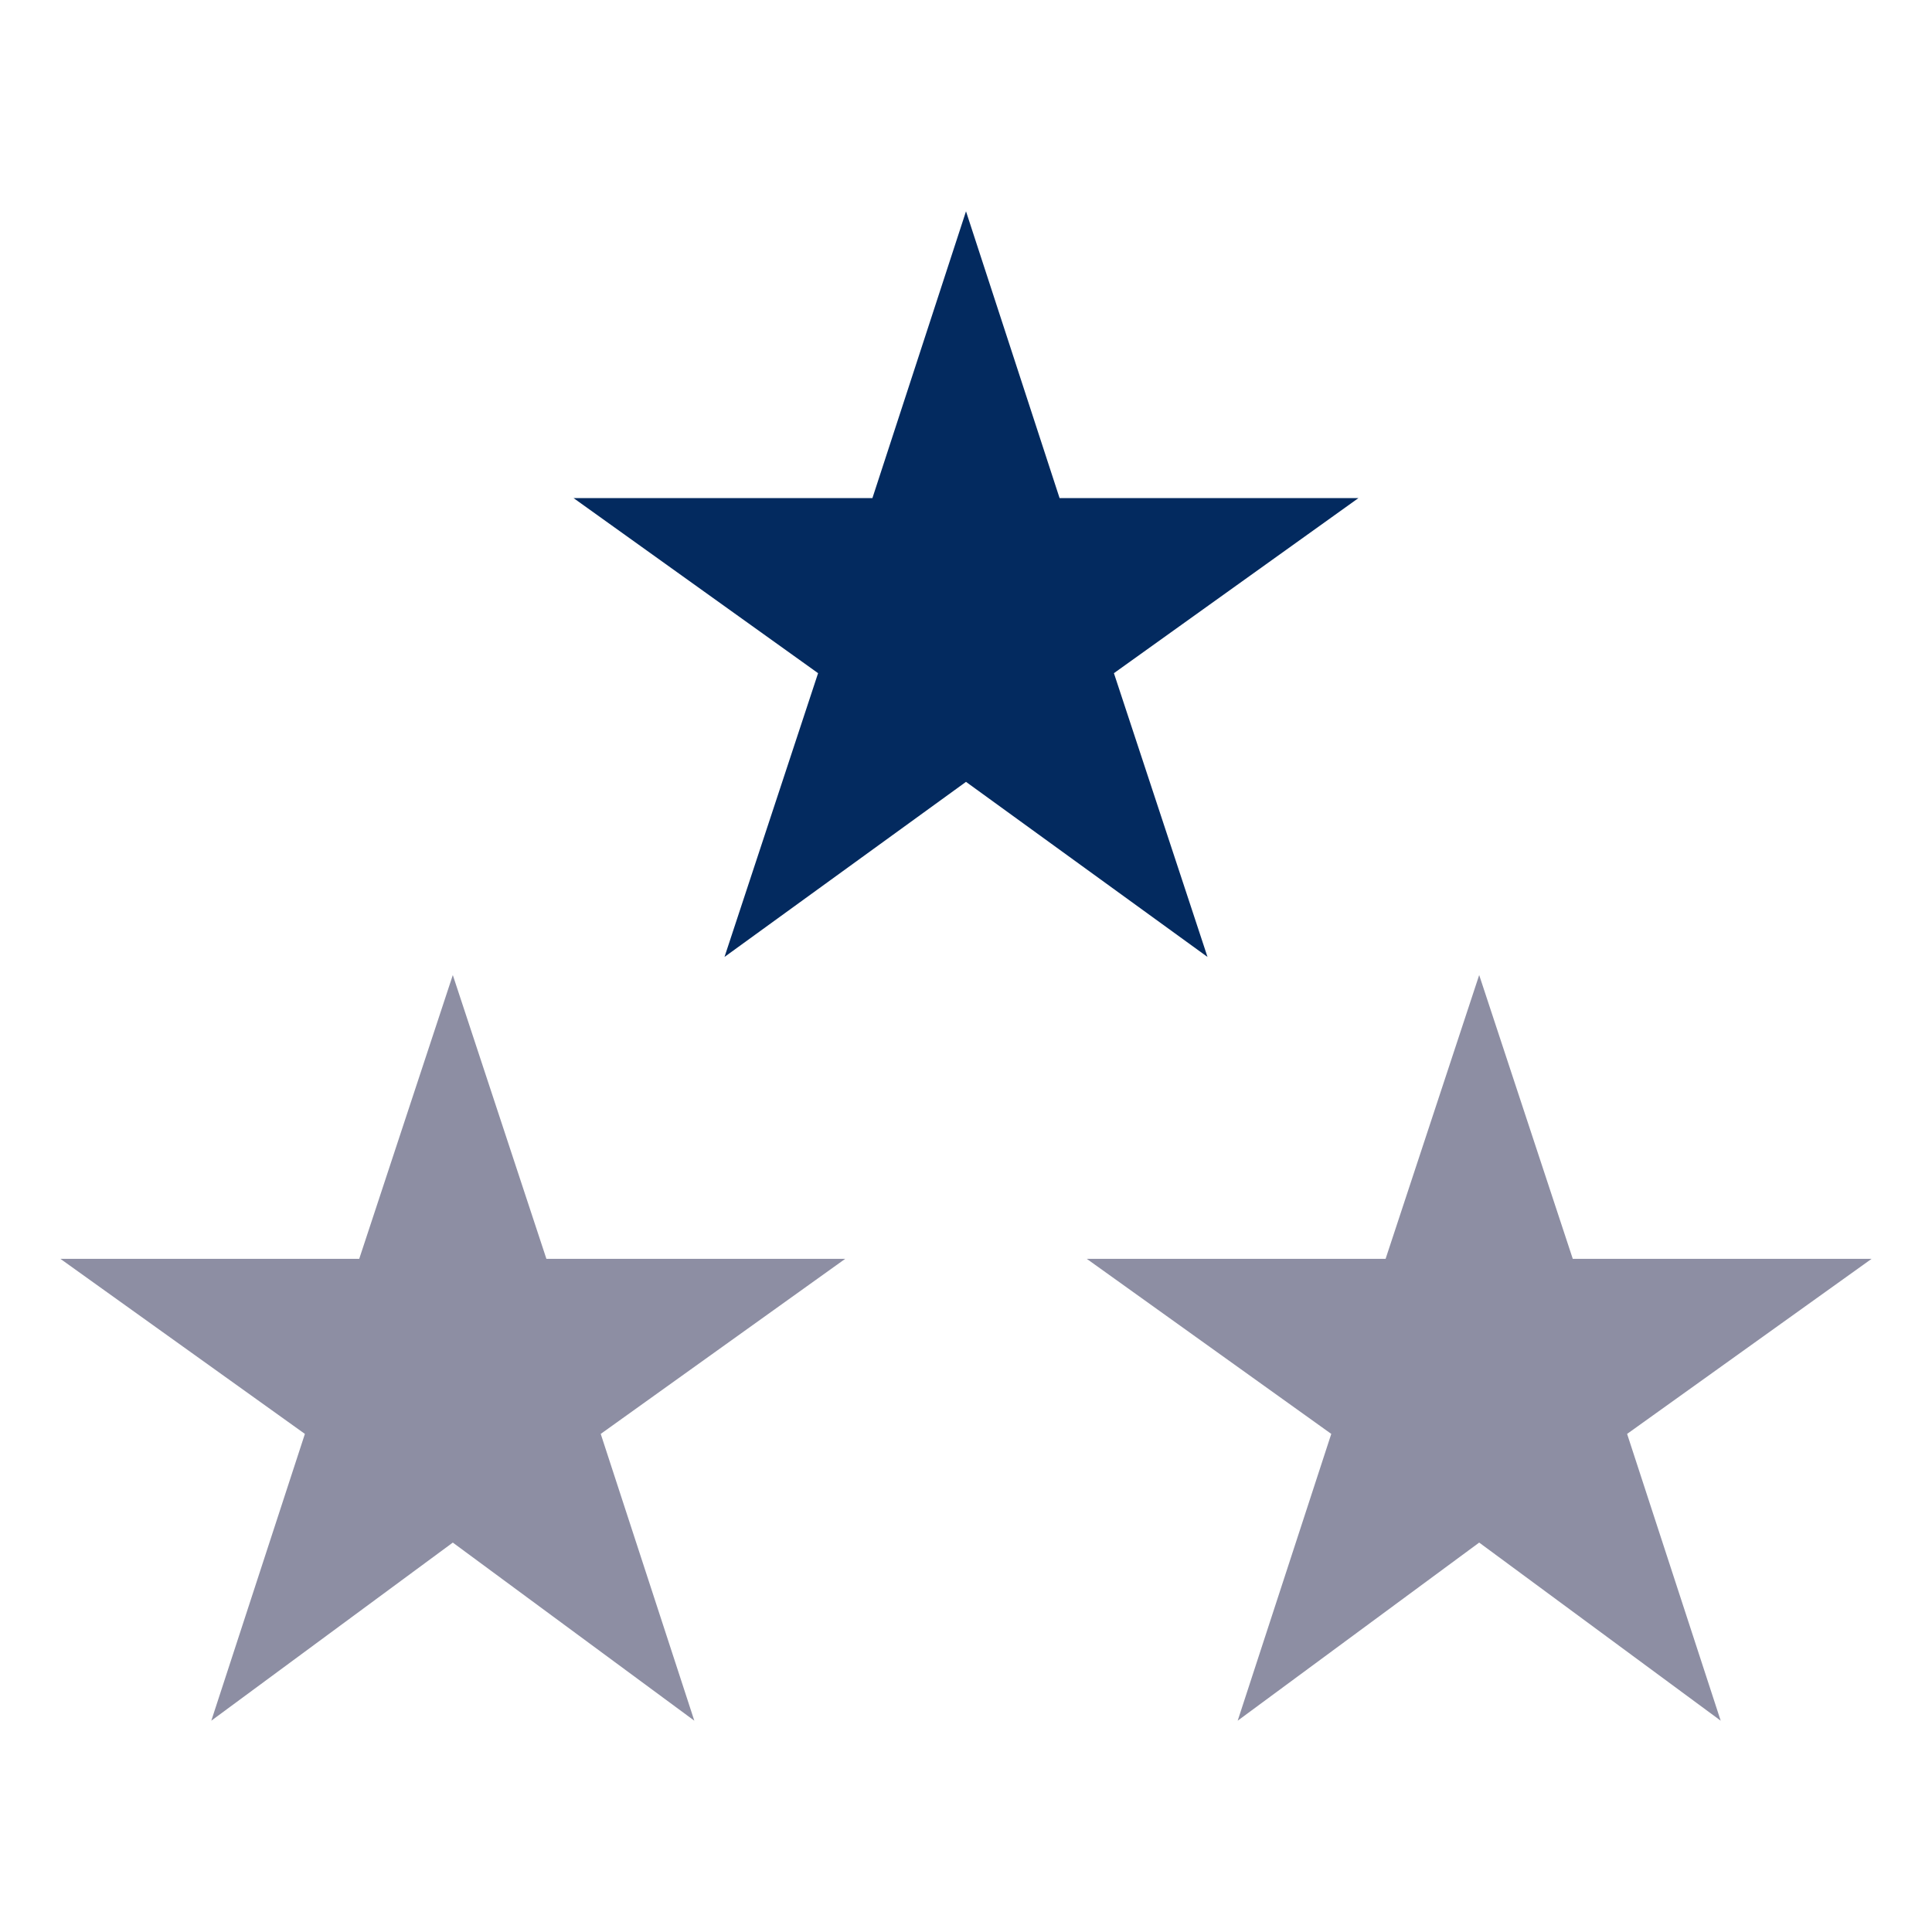 <svg xmlns="http://www.w3.org/2000/svg" viewBox="0 0 64 64" aria-labelledby="title"
aria-describedby="desc" role="img" xmlns:xlink="http://www.w3.org/1999/xlink"
width="48" height="48">
  <title>Stars</title>
  <desc>A solid styled icon from Orion Icon Library.</desc>
  <path data-name="layer2"
  fill="#8d8ea3" d="M15 51.1L7 57l3.1-9.5L2 41.7h9.9l3.1-9.4 3.1 9.4H28l-8.1 5.8L23 57l-8-5.9zm34 0L41 57l3.1-9.5-8.1-5.8h9.9l3.1-9.4 3.1 9.4H62l-8.1 5.8L57 57l-8-5.9z"></path>
  <path data-name="layer1" fill="#032a5f" d="M32 25.9l-8 5.8 3.1-9.4-8.1-5.8h9.9L32 7l3.1 9.5H45l-8.1 5.8 3.1 9.4-8-5.8z"></path>
</svg>